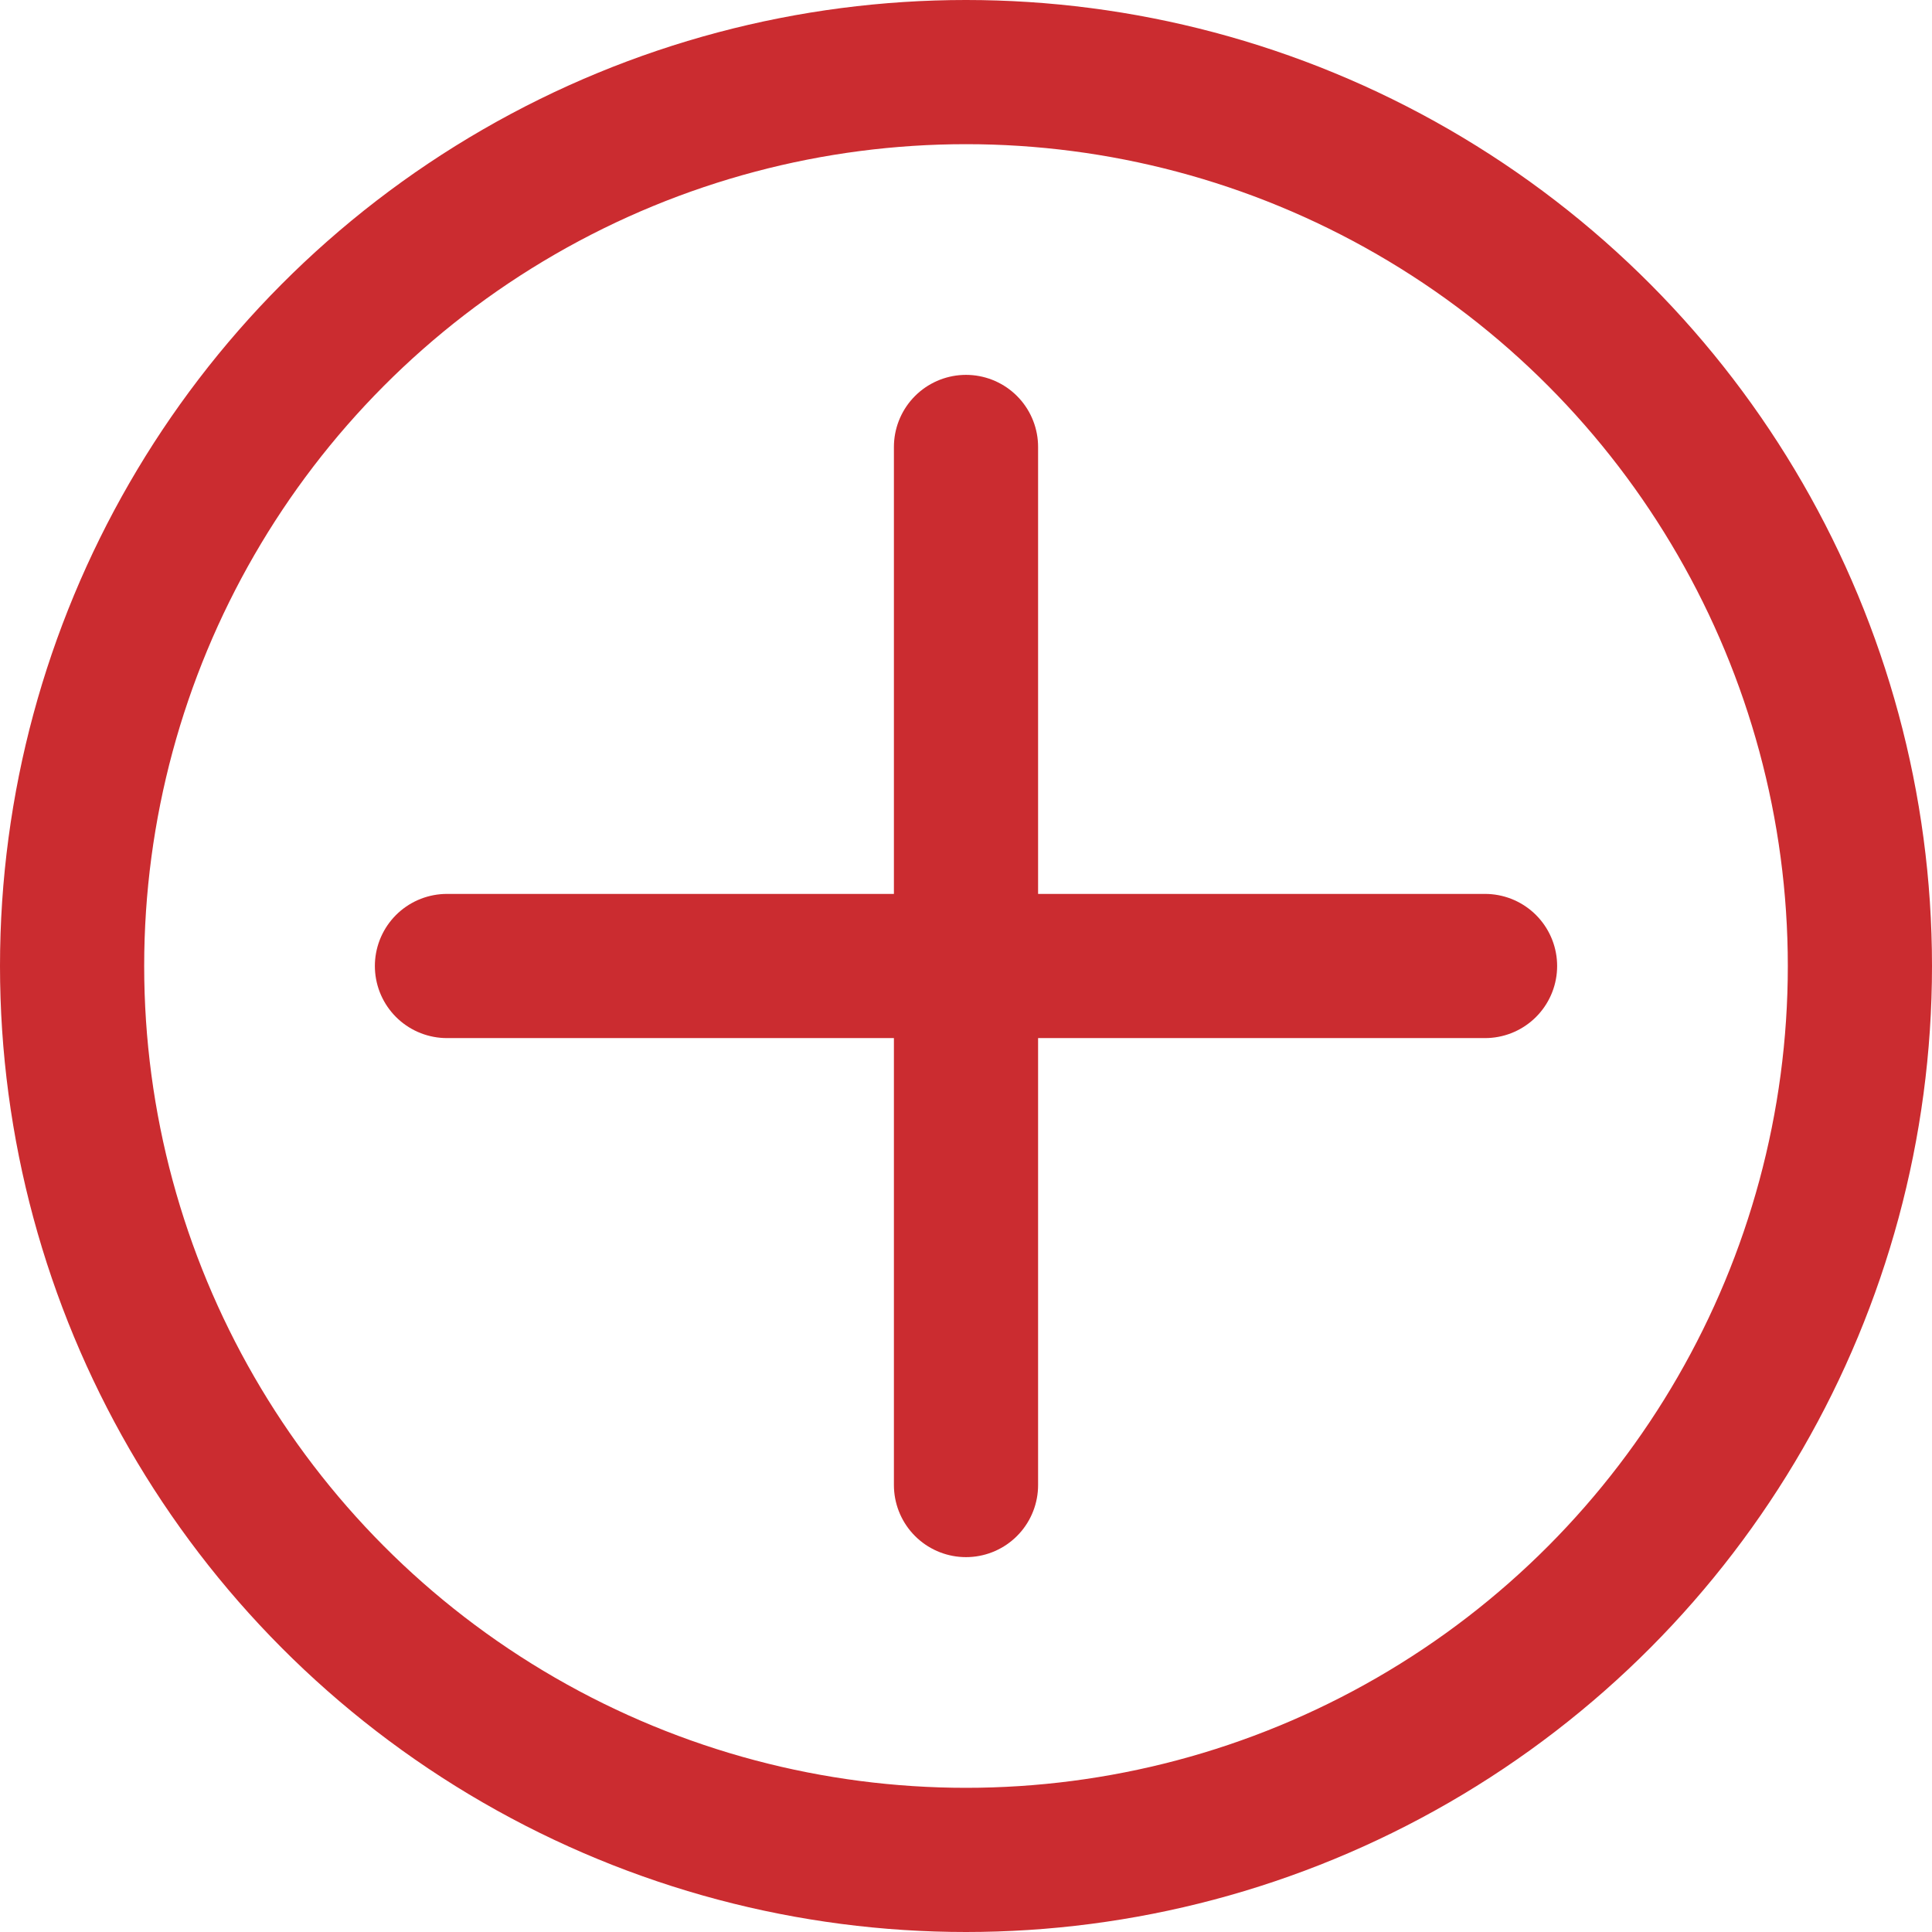 <svg xmlns="http://www.w3.org/2000/svg" width="33.5" height="33.5" viewBox="0 0 33.5 33.5">
  <g id="plus-icon" transform="translate(1.25 1.25)">
    <circle id="circle" cx="15.5" cy="15.5" r="15.5" fill="none" stroke="#cb2c30" stroke-linecap="round" stroke-linejoin="round" stroke-width="2.5"/>
    <line id="vert" y2="18" transform="translate(15.5 6.5)" fill="none" stroke="#cb2c30" stroke-linecap="round" stroke-linejoin="round" stroke-width="2.5"/>
    <line id="minus" x2="18" transform="translate(6.5 15.5)" fill="none" stroke="#cb2c30" stroke-linecap="round" stroke-linejoin="round" stroke-width="2.5"/>
  </g>
</svg>